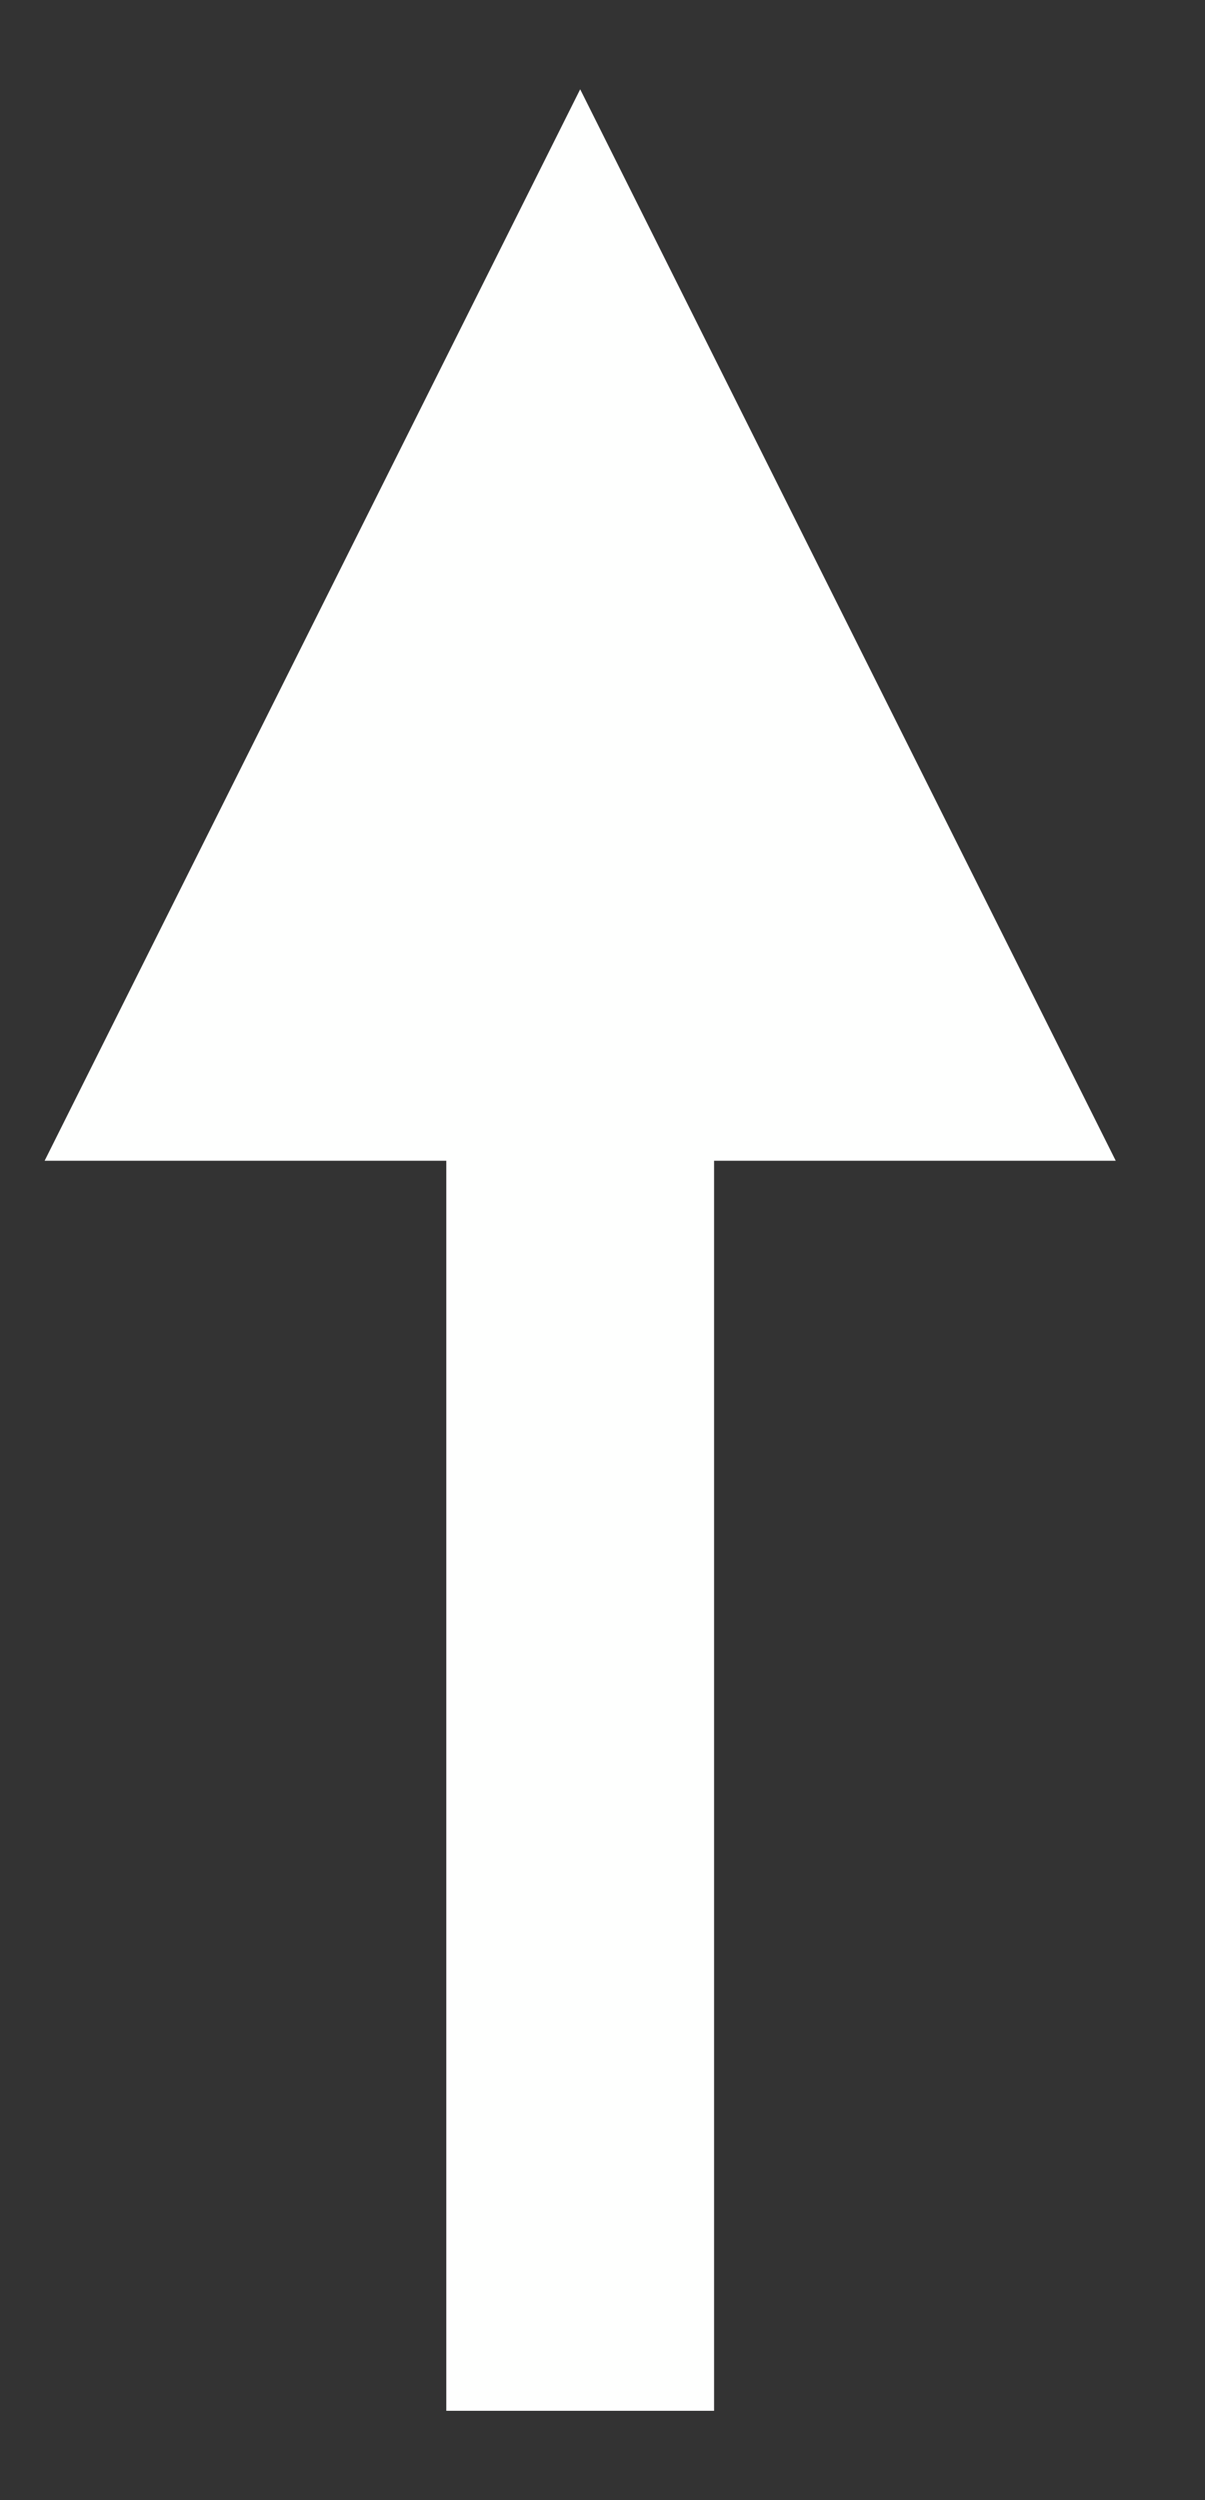 <?xml version="1.0" encoding="UTF-8" standalone="no"?><svg xmlns="http://www.w3.org/2000/svg" xmlns:xlink="http://www.w3.org/1999/xlink" clip-rule="evenodd" stroke-miterlimit="10" viewBox="0 0 27 56"><rect x="0" y="0" width="27" height="56" fill="#333333" stroke="none"/><desc>SVG generated by Keynote</desc><defs></defs><g transform="matrix(1.00, 0.00, -0.00, -1.00, 0.0, 56.0)"><path d="M 0.4 -0.5 L 28.7 -0.5 L 31.4 -0.5 " fill="none" stroke="#FEFFFE" stroke-width="6.00" transform="matrix(0.00, 1.00, 1.00, 0.00, 13.5, 1.6)"></path><path d="M 25.0 30.0 L 13.0 54.0 L 1.0 30.0 Z M 25.0 30.0 " fill="#FEFFFE"></path></g></svg>